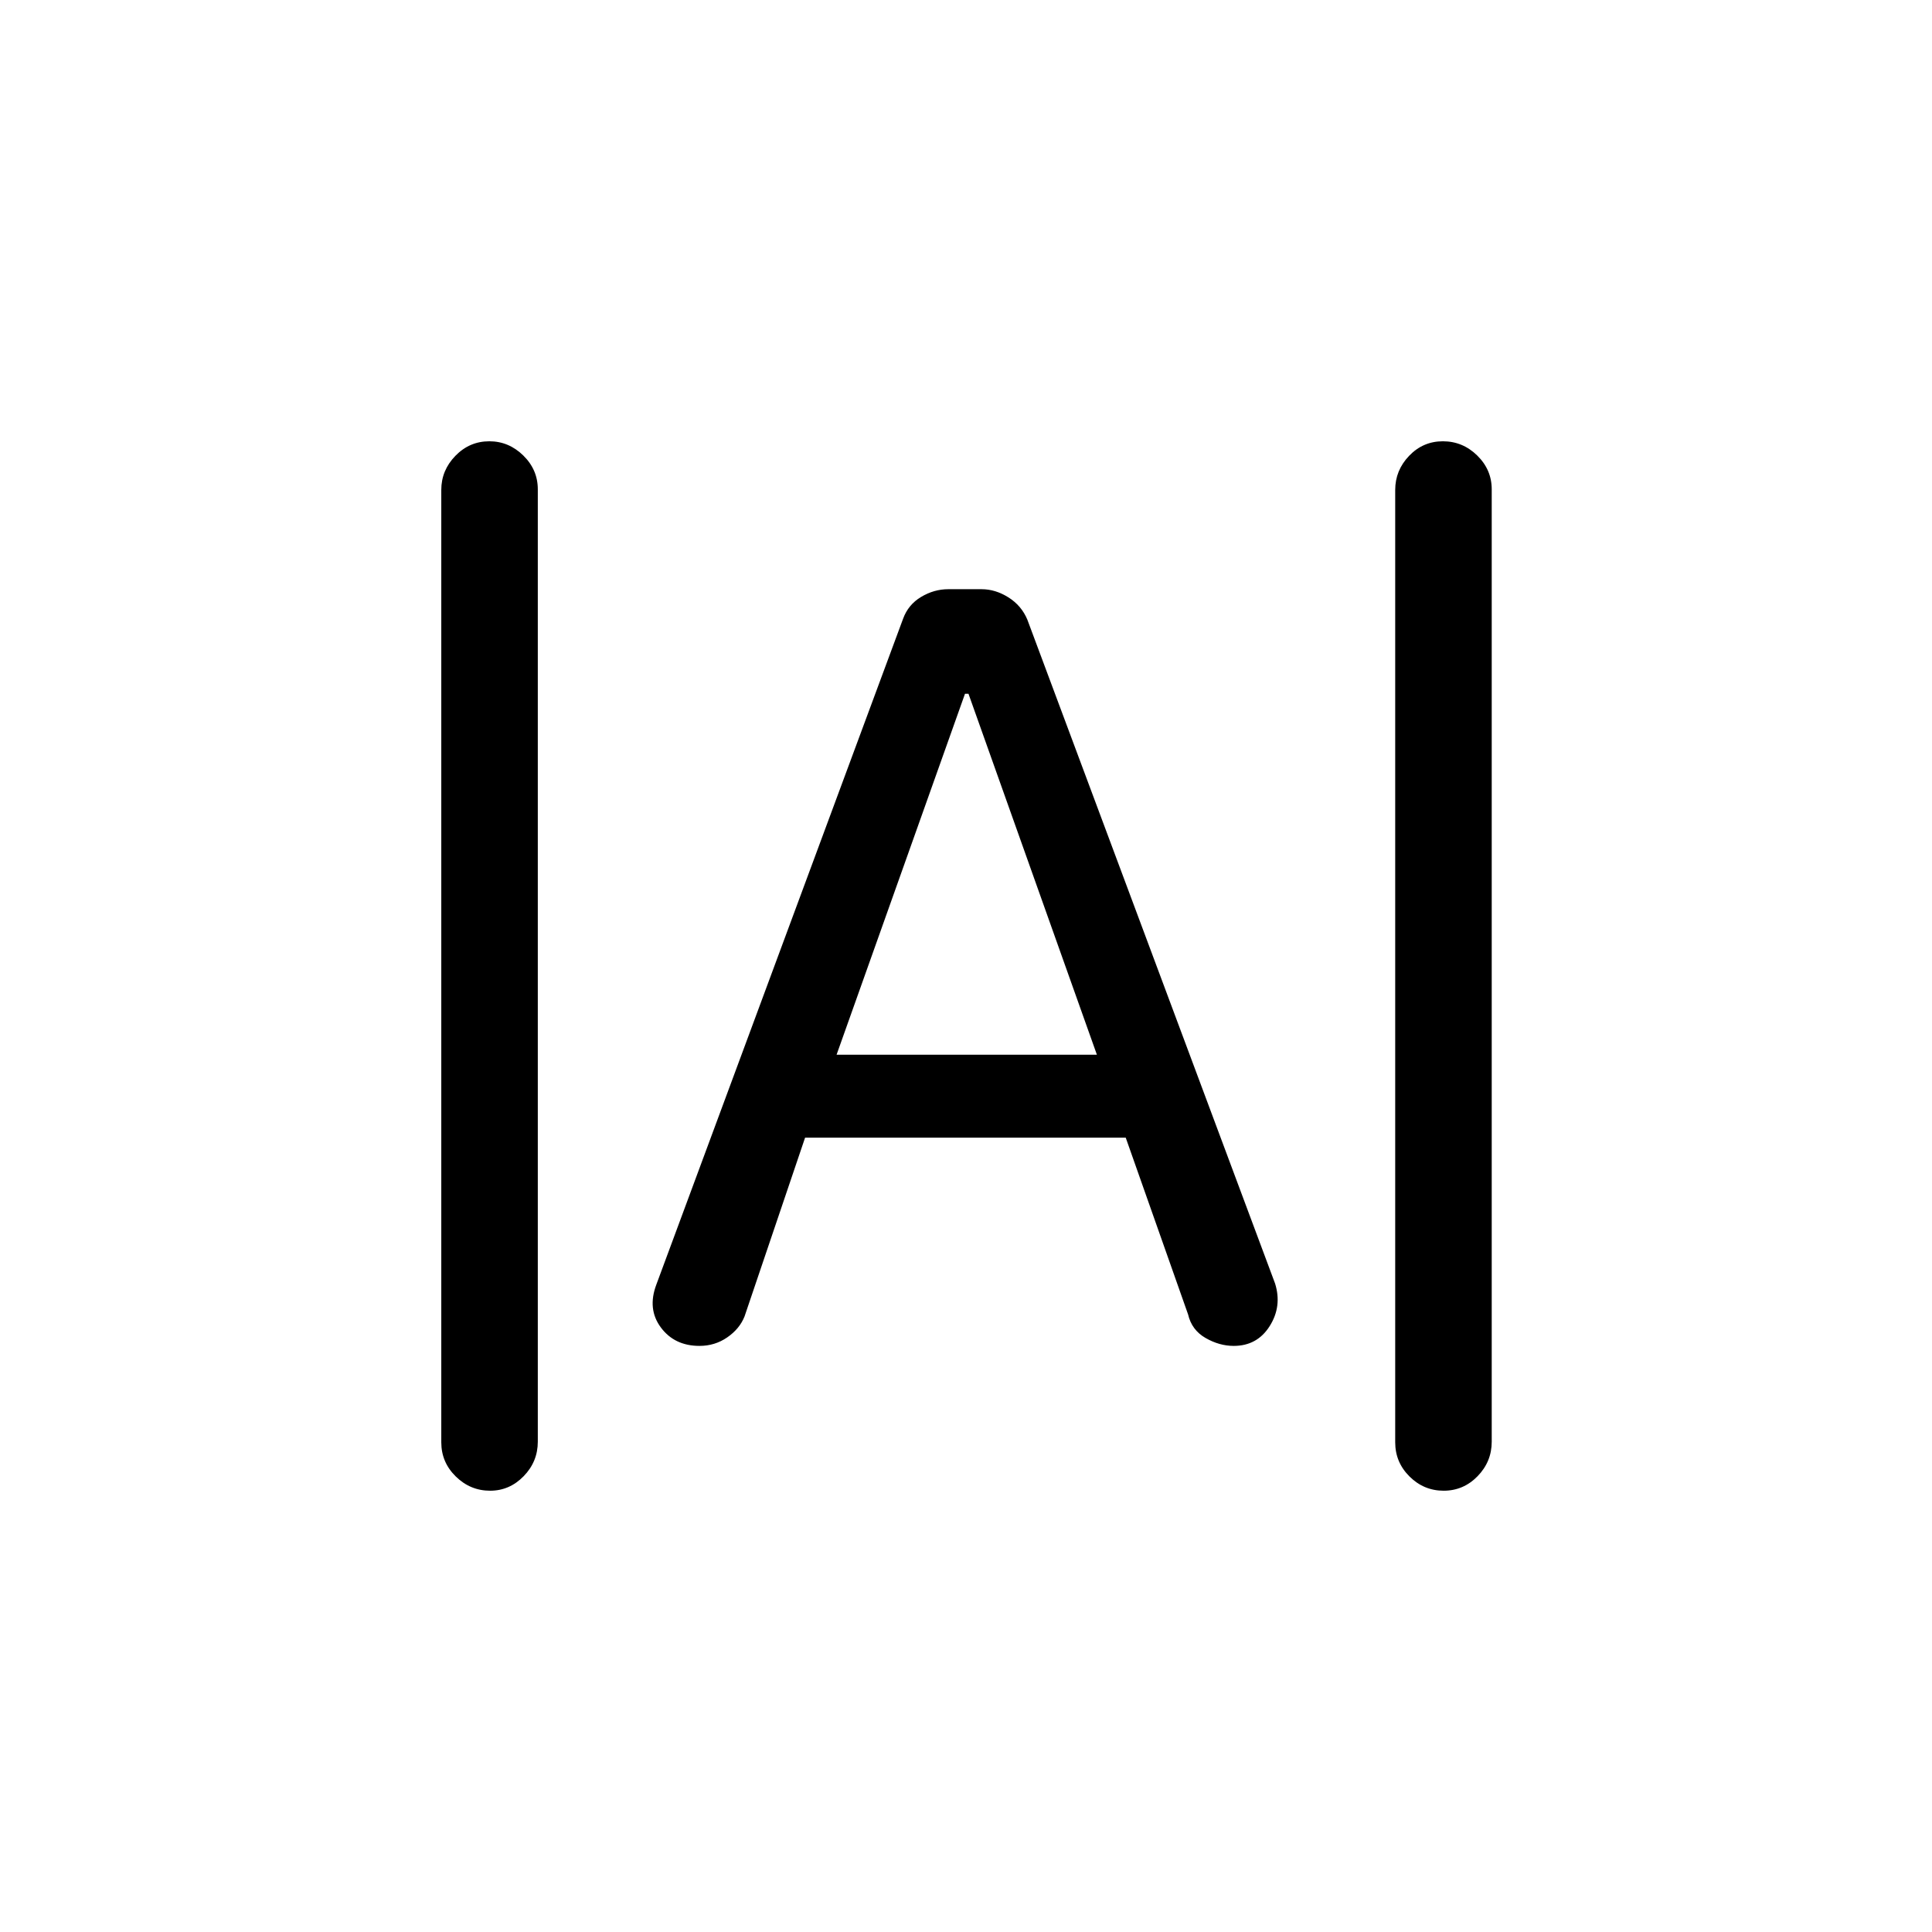 <svg xmlns="http://www.w3.org/2000/svg" height="20" viewBox="0 -960 960 960" width="20"><path d="M243.544-219.271q-9.851 0-17.062-7.065t-7.211-16.991v-473.227q0-9.734 7.014-16.954 7.014-7.221 16.865-7.221 9.658 0 16.869 7.065 7.212 7.065 7.212 16.799v473.226q0 9.927-7.015 17.147-7.014 7.221-16.672 7.221Zm473.806 0q-9.85 0-16.966-7.065-7.115-7.065-7.115-16.991v-473.227q0-9.734 6.918-16.954 6.919-7.221 16.769-7.221 9.851 0 17.062 7.065t7.211 16.799v473.226q0 9.927-7.014 17.147-7.014 7.221-16.865 7.221Zm-369.766-71.96q-12.406 0-19.206-9.153-6.801-9.154-2.262-21.269l122.615-330.879q2.552-7.024 8.964-10.861 6.412-3.838 13.504-3.838h16.542q6.874 0 13.335 4.065 6.462 4.064 9.385 11.012L633.577-322.23q3.538 11.307-2.673 21.153-6.21 9.846-17.879 9.846-7.14 0-14.005-3.942-6.866-3.942-8.673-11.711l-30.976-87.809H400.038l-30.077 88.809q-2.453 6.177-8.592 10.415-6.138 4.238-13.785 4.238Zm68.108-144.692h129.347L481.231-615.27H479.5l-63.808 179.347Z"/></svg>